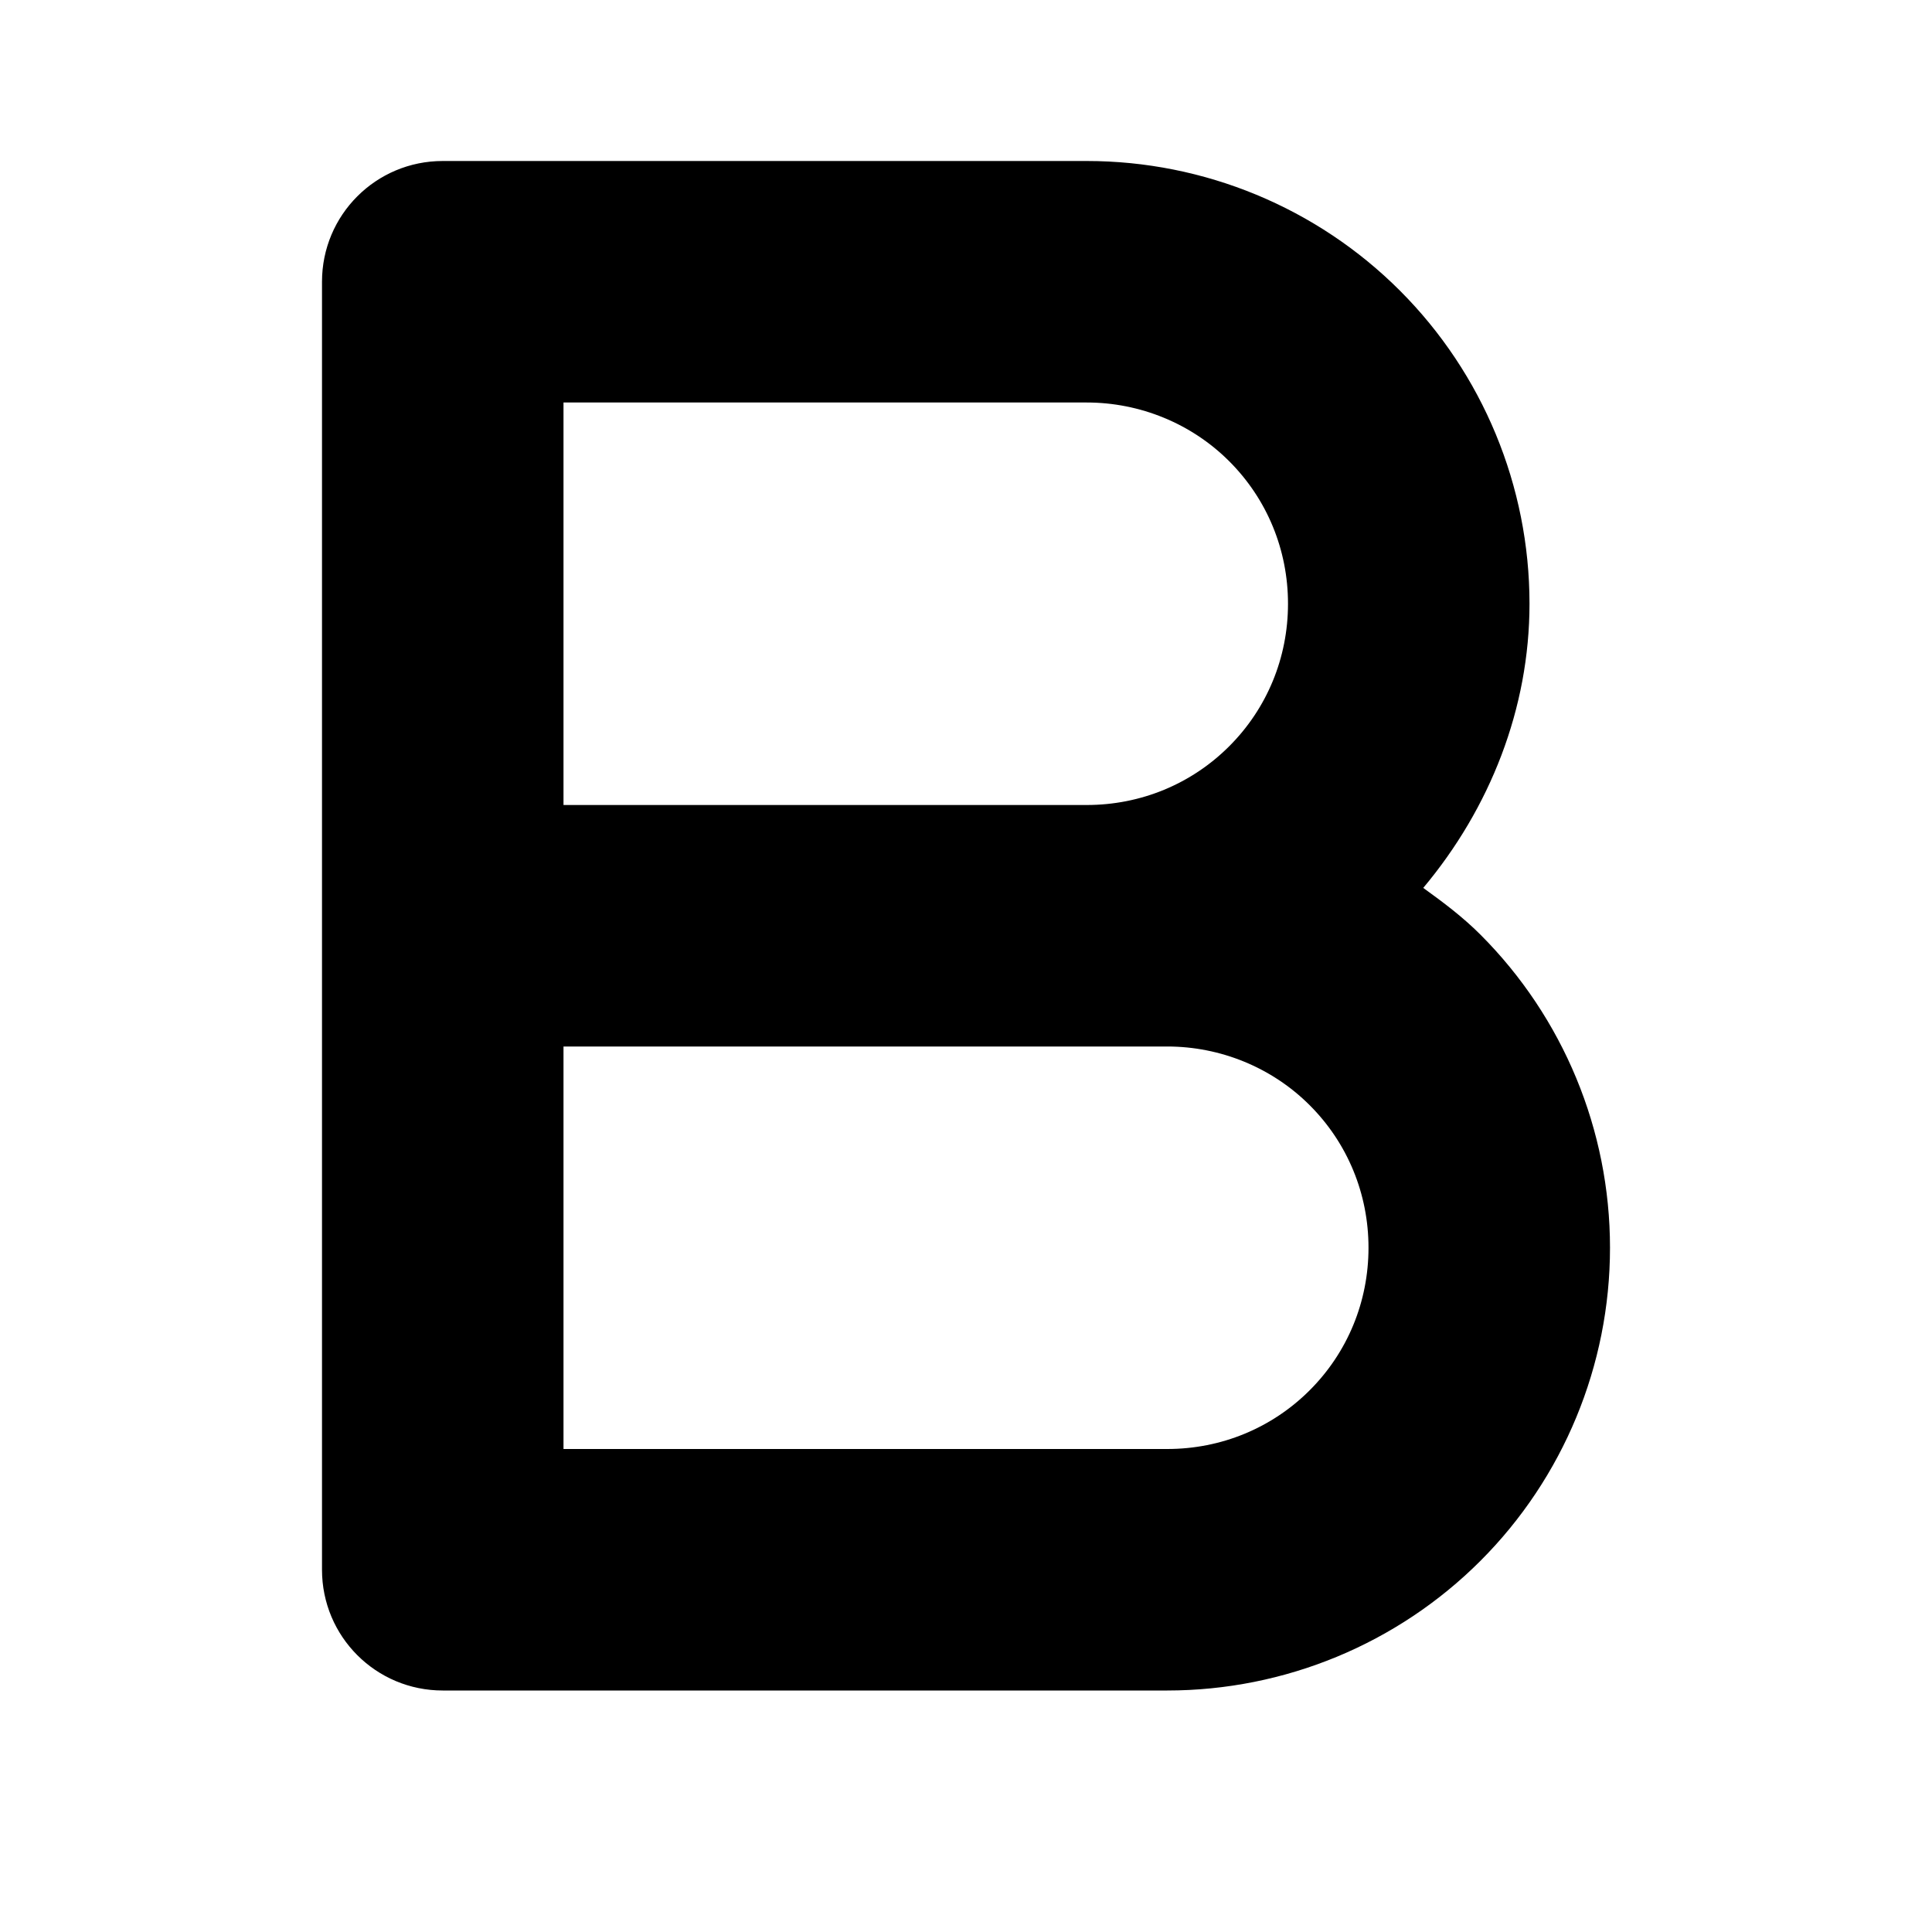 <svg width="24" height="24" viewBox="0 0 24 24" fill="none" xmlns="http://www.w3.org/2000/svg">
    <path fill-rule="evenodd" clip-rule="evenodd"
        d="M18.39 11.61C18.17 11.39 17.93 11.21 17.68 11.03C18.51 10.04 19 8.8 19 7.5C19 6.04 18.42 4.64 17.39 3.61C16.36 2.58 14.96 2 13.5 2H5.5C4.67 2 4 2.67 4 3.5V19.5C4 20.33 4.67 21 5.5 21H14.5C15.96 21 17.36 20.42 18.39 19.39C19.42 18.36 20 16.96 20 15.5C20 14.04 19.42 12.64 18.39 11.61ZM7 5H13.5C14.16 5 14.8 5.26 15.27 5.73C15.74 6.2 16 6.83 16 7.5C16 8.17 15.74 8.8 15.27 9.27C14.8 9.74 14.17 10 13.5 10H7V5ZM16.27 17.27C15.8 17.74 15.17 18 14.5 18H7V13H14.5C15.16 13 15.8 13.26 16.27 13.73C16.74 14.2 17 14.83 17 15.5C17 16.17 16.74 16.8 16.27 17.27Z"
        fill="current" />
</svg>